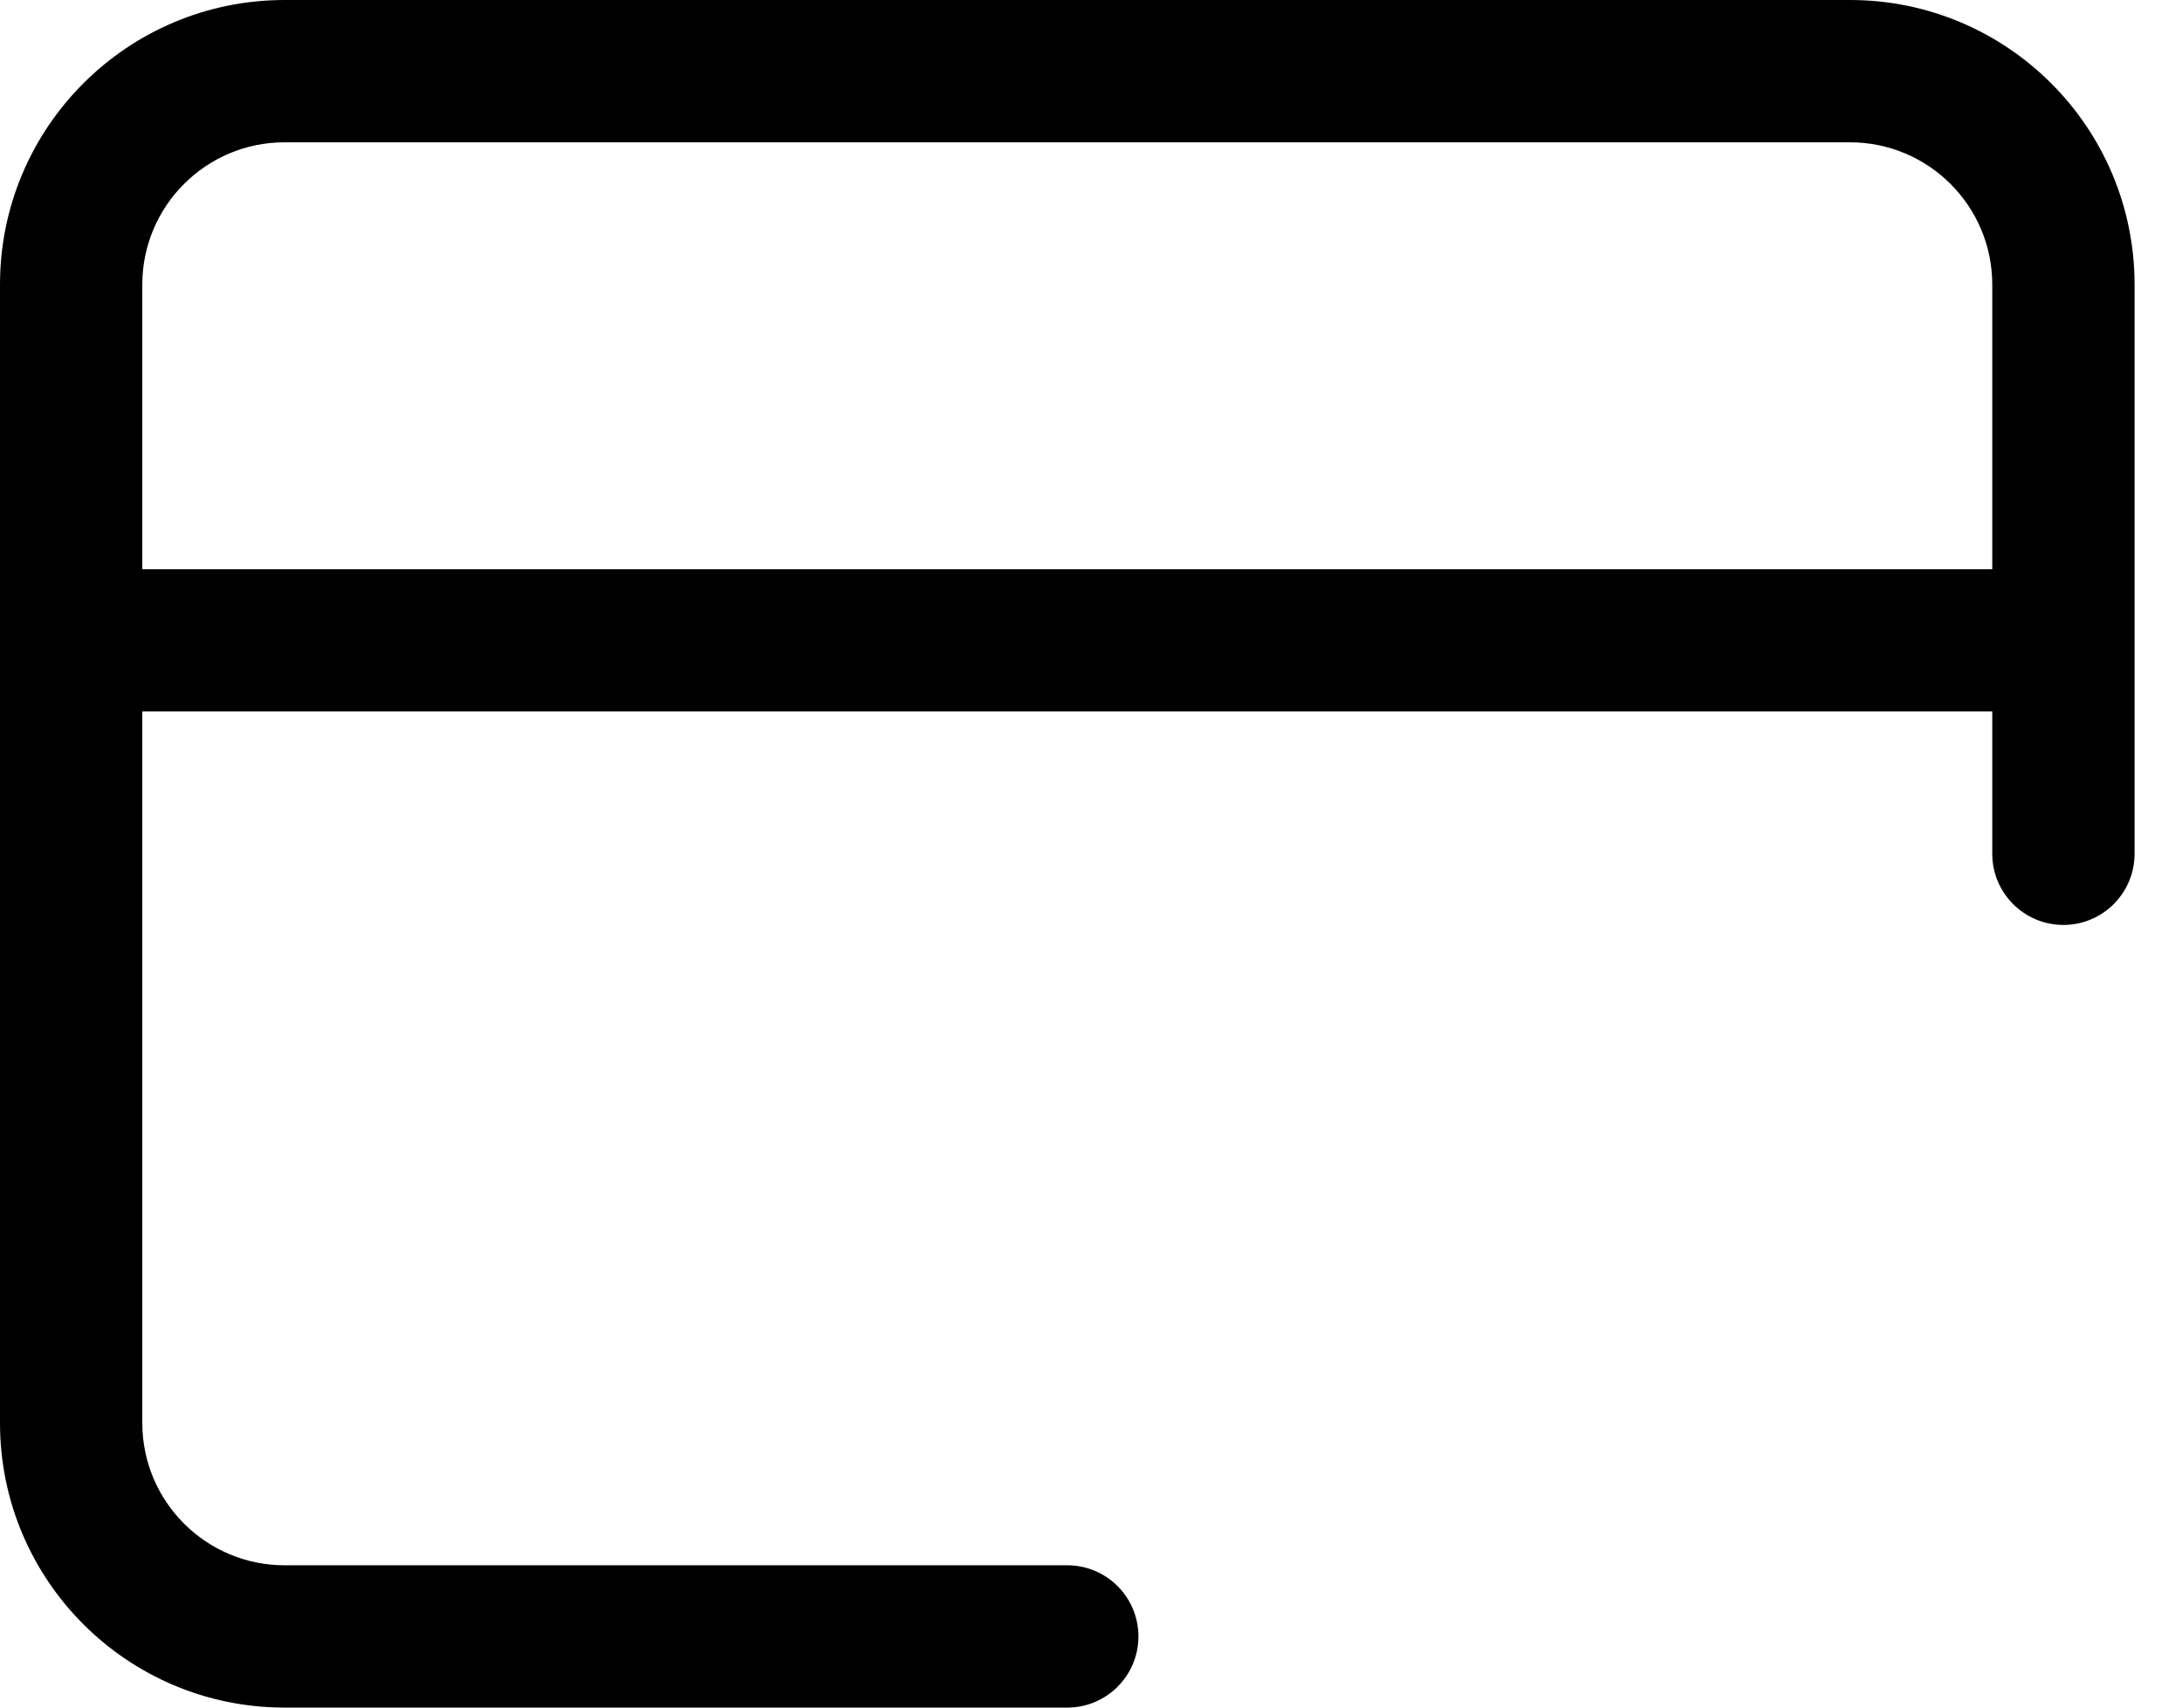 ﻿<?xml version="1.0" encoding="utf-8"?>
<svg version="1.1" xmlns:xlink="http://www.w3.org/1999/xlink" width="23px" height="18px" xmlns="http://www.w3.org/2000/svg">
  <defs>
    <pattern id="BGPattern" patternUnits="userSpaceOnUse" alignment="0 0" imageRepeat="None" />
    <mask fill="white" id="Clip6562">
      <path d="M 0 15  L 0 3  C 0 1.343  1.343 0  3 0  L 19.5 0  C 21.157 0  22.5 1.343  22.5 3  L 22.5 9  C 22.5 9.414  22.164 9.75  21.75 9.75  C 21.336 9.75  21 9.414  21 9  L 21 7.5  L 1.5 7.5  L 1.5 15  C 1.5 15.828  2.172 16.5  3 16.5  L 11.25 16.5  C 11.664 16.5  12 16.836  12 17.25  C 12 17.664  11.664 18  11.25 18  L 3 18  C 1.343 18  0 16.657  0 15  Z M 1.5 3  L 1.5 6  L 21 6  L 21 3  C 21 2.172  20.328 1.5  19.5 1.5  L 3 1.5  C 2.172 1.5  1.5 2.172  1.5 3  Z " fill-rule="evenodd" />
    </mask>
  </defs>
  <g>
    <path d="M 0 15  L 0 3  C 0 1.343  1.343 0  3 0  L 19.5 0  C 21.157 0  22.5 1.343  22.5 3  L 22.5 9  C 22.5 9.414  22.164 9.75  21.75 9.75  C 21.336 9.75  21 9.414  21 9  L 21 7.5  L 1.5 7.5  L 1.5 15  C 1.5 15.828  2.172 16.5  3 16.5  L 11.25 16.5  C 11.664 16.5  12 16.836  12 17.25  C 12 17.664  11.664 18  11.25 18  L 3 18  C 1.343 18  0 16.657  0 15  Z M 1.5 3  L 1.5 6  L 21 6  L 21 3  C 21 2.172  20.328 1.5  19.5 1.5  L 3 1.5  C 2.172 1.5  1.5 2.172  1.5 3  Z " fill-rule="nonzero" fill="rgba(0, 0, 0, 1)" stroke="none" class="fill" />
    <path d="M 0 15  L 0 3  C 0 1.343  1.343 0  3 0  L 19.5 0  C 21.157 0  22.5 1.343  22.5 3  L 22.5 9  C 22.5 9.414  22.164 9.75  21.75 9.75  C 21.336 9.75  21 9.414  21 9  L 21 7.5  L 1.5 7.5  L 1.5 15  C 1.5 15.828  2.172 16.5  3 16.5  L 11.25 16.5  C 11.664 16.5  12 16.836  12 17.25  C 12 17.664  11.664 18  11.25 18  L 3 18  C 1.343 18  0 16.657  0 15  Z " stroke-width="0" stroke-dasharray="0" stroke="rgba(255, 255, 255, 0)" fill="none" class="stroke" mask="url(#Clip6562)" />
    <path d="M 1.5 3  L 1.5 6  L 21 6  L 21 3  C 21 2.172  20.328 1.5  19.5 1.5  L 3 1.5  C 2.172 1.5  1.5 2.172  1.5 3  Z " stroke-width="0" stroke-dasharray="0" stroke="rgba(255, 255, 255, 0)" fill="none" class="stroke" mask="url(#Clip6562)" />
  </g>
</svg>
